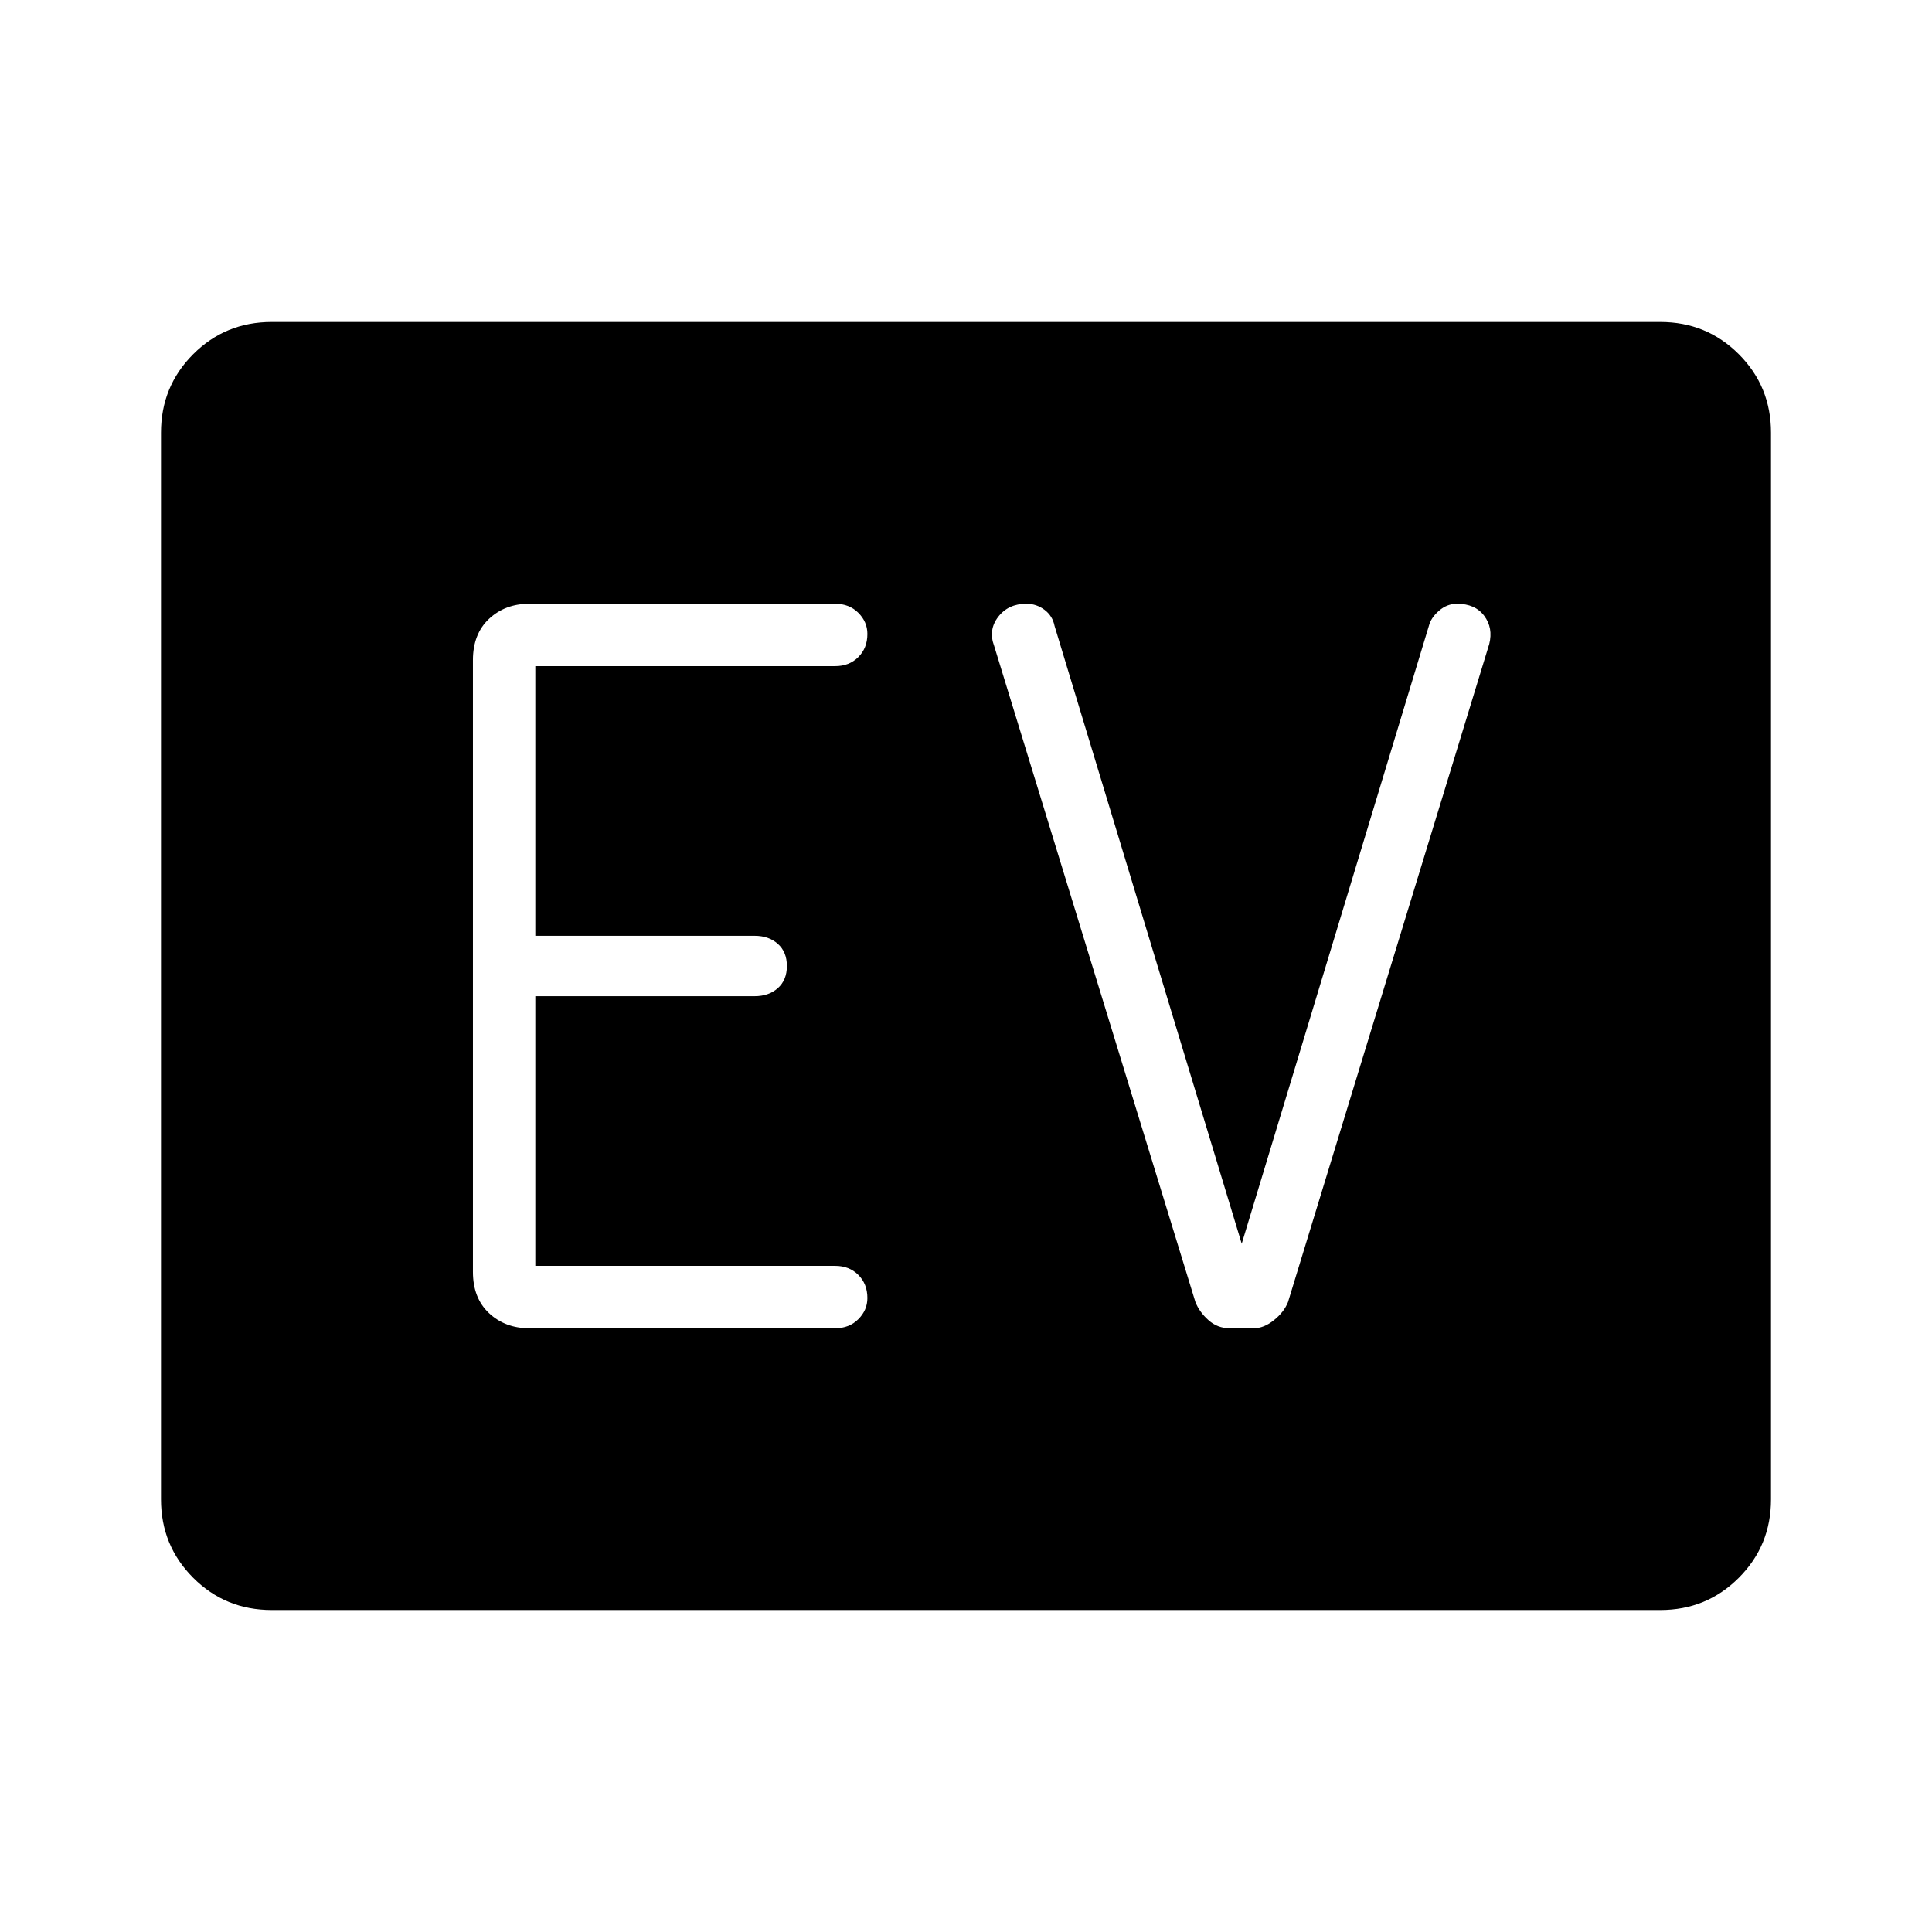 <svg xmlns="http://www.w3.org/2000/svg" width="48" height="48" viewBox="0 0 48 48"><path d="M6.75 40q-1.15 0-1.95-.8T4 37.25v-26.5q0-1.15.8-1.95T6.75 8h34.5q1.15 0 1.95.8t.8 1.95v26.5q0 1.15-.8 1.95t-1.95.8Zm14-7q.35 0 .575-.225.225-.225.225-.525 0-.35-.225-.575-.225-.225-.575-.225H13.3v-6.7h5.45q.35 0 .575-.2.225-.2.225-.55 0-.35-.225-.55-.225-.2-.575-.2H13.3v-6.7h7.45q.35 0 .575-.225.225-.225.225-.575 0-.3-.225-.525Q21.1 15 20.75 15h-7.6q-.6 0-1 .375t-.4 1.025v15.2q0 .65.4 1.025.4.375 1 .375Zm10.1-2.1L26.2 15.55q-.05-.25-.25-.4-.2-.15-.45-.15-.45 0-.7.325-.25.325-.1.725l5 16.3q.1.25.325.45t.525.2h.6q.25 0 .5-.2t.35-.45L37 16q.1-.4-.125-.7-.225-.3-.675-.3-.25 0-.45.175t-.25.375Z"/></svg>